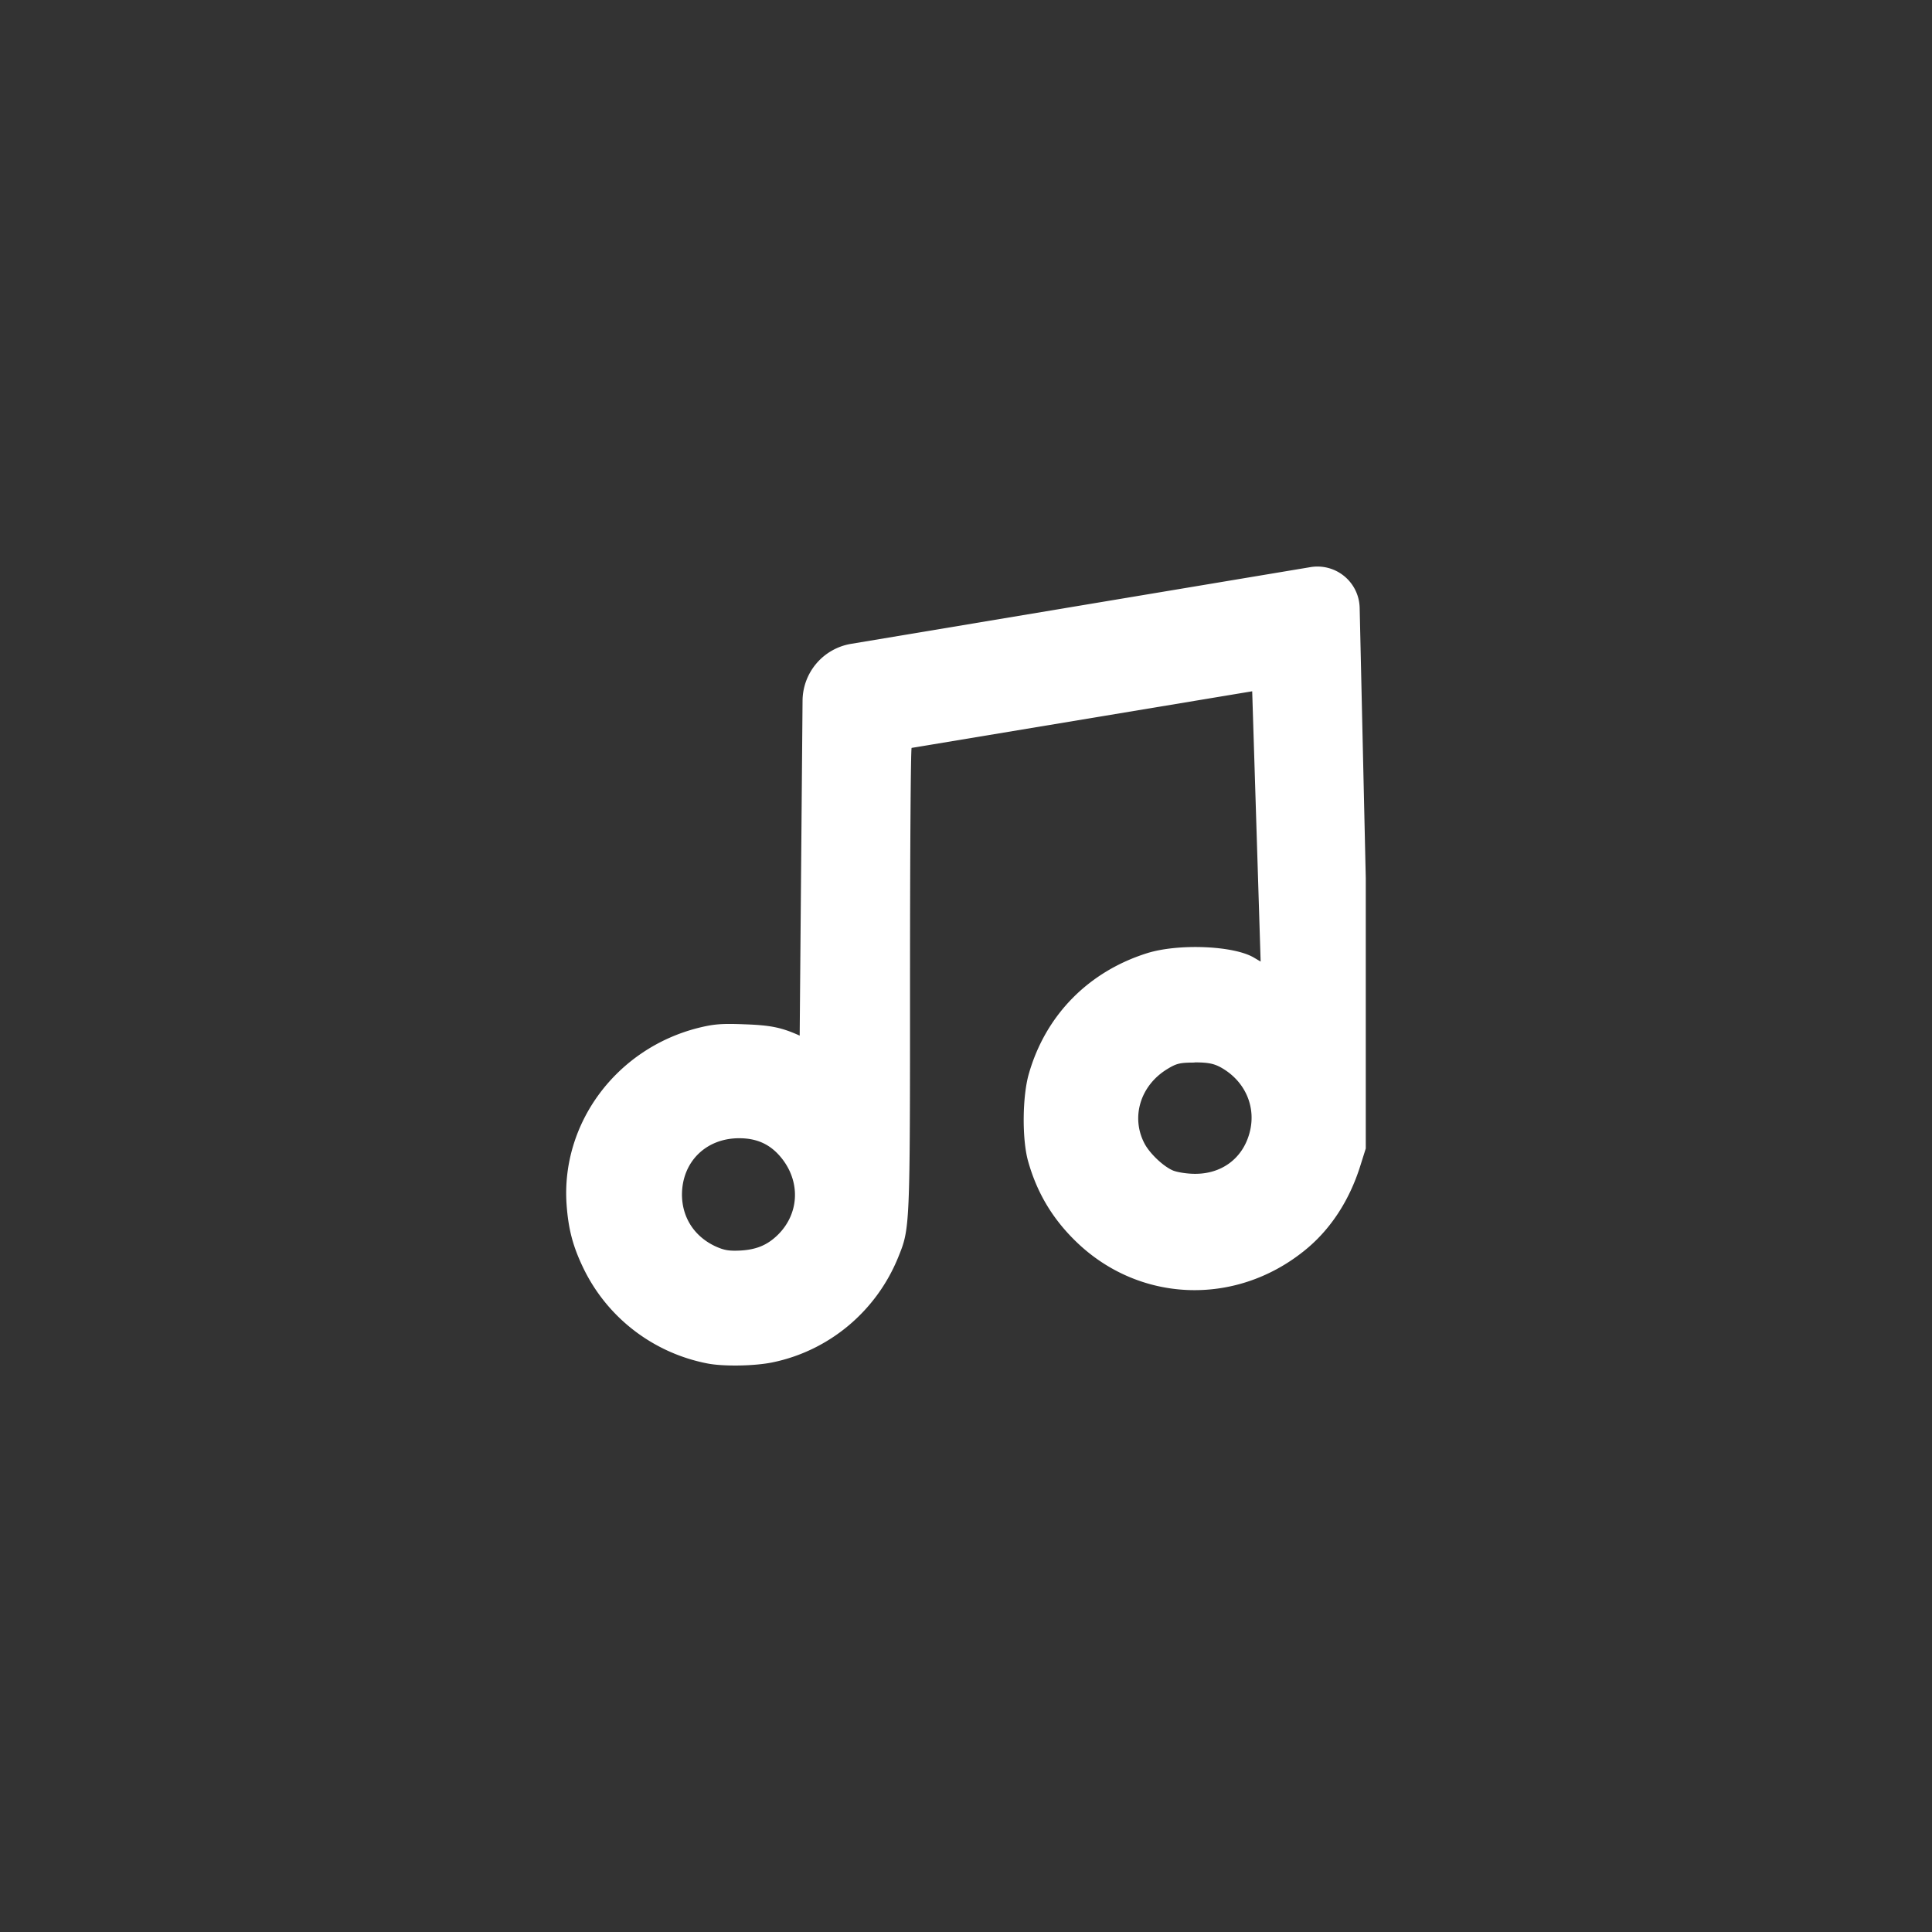 <?xml version="1.0" encoding="UTF-8" standalone="no"?>
<!-- Created with Inkscape (http://www.inkscape.org/) -->

<svg
   width="360"
   height="360"
   viewBox="0 0 95.25 95.25"
   version="1.1"
   id="svg1"
   xml:space="preserve"
   inkscape:version="1.3 (0e150ed6c4, 2023-07-21)"
   sodipodi:docname="music.svg"
   xmlns:inkscape="http://www.inkscape.org/namespaces/inkscape"
   xmlns:sodipodi="http://sodipodi.sourceforge.net/DTD/sodipodi-0.dtd"
   xmlns="http://www.w3.org/2000/svg"
   xmlns:svg="http://www.w3.org/2000/svg"><rect x="0" y="0" width="95.25" height="95.25" fill="#333333" stroke="none"/><sodipodi:namedview
     id="namedview1"
     pagecolor="#595959"
     bordercolor="#eeeeee"
     borderopacity="1"
     inkscape:showpageshadow="0"
     inkscape:pageopacity="0"
     inkscape:pagecheckerboard="0"
     inkscape:deskcolor="#3a3a3a"
     inkscape:document-units="px"
     inkscape:zoom="1.3472222"
     inkscape:cx="180.37113"
     inkscape:cy="180"
     inkscape:window-width="1322"
     inkscape:window-height="688"
     inkscape:window-x="0"
     inkscape:window-y="0"
     inkscape:window-maximized="1"
     inkscape:current-layer="layer1" /><defs
     id="defs1"><inkscape:path-effect
       effect="fillet_chamfer"
       id="path-effect1"
       is_visible="true"
       lpeversion="1"
       nodesatellites_param="F,0,1,1,0,0.271,0,1 @ F,0,1,1,0,0.271,0,1 @ F,0,0,1,0,0,0,1 @ F,0,0,1,0,0,0,1 @ F,0,0,1,0,0,0,1 @ F,0,0,1,0,0,0,1 @ F,0,0,1,0,0,0,1 @ F,0,0,1,0,0,0,1 @ F,0,0,1,0,0,0,1 @ F,0,0,1,0,0,0,1 @ F,0,0,1,0,0,0,1 @ F,0,0,1,0,0,0,1 @ F,0,0,1,0,0,0,1 @ F,0,0,1,0,0,0,1 @ F,0,0,1,0,0,0,1 @ F,0,0,1,0,0,0,1 @ F,0,0,1,0,0,0,1 @ F,0,0,1,0,0,0,1 @ F,0,0,1,0,0,0,1 @ F,0,0,1,0,0,0,1 @ F,0,0,1,0,0,0,1 @ F,0,0,1,0,0,0,1 @ F,0,0,1,0,0,0,1 | F,0,0,1,0,0,0,1 @ F,0,0,1,0,0,0,1 @ F,0,0,1,0,0,0,1 @ F,0,0,1,0,0,0,1 @ F,0,0,1,0,0,0,1 @ F,0,0,1,0,0,0,1 @ F,0,0,1,0,0,0,1 | F,0,0,1,0,0,0,1 @ F,0,0,1,0,0,0,1 @ F,0,0,1,0,0,0,1 @ F,0,0,1,0,0,0,1 @ F,0,0,1,0,0,0,1 @ F,0,0,1,0,0,0,1"
       radius="0"
       unit="px"
       method="auto"
       mode="F"
       chamfer_steps="1"
       flexible="false"
       use_knot_distance="true"
       apply_no_radius="true"
       apply_with_radius="true"
       only_selected="false"
       hide_knots="false" /></defs><g
     inkscape:label="Layer 1"
     inkscape:groupmode="layer"
     id="layer1"><path
       id="rect1"
       style="fill:#ffffff;stroke-width:0.542;stroke-linecap:round"
       d="M 5.991,2.027 3.434,2.454 A 0.323,0.323 130.493 0 0 3.164,2.77 L 3.148,4.634 C 3.046,4.588 2.985,4.576 2.84,4.571 2.711,4.566 2.669,4.57 2.584,4.591 2.128,4.706 1.819,5.122 1.851,5.575 c 0.01,0.135 0.034,0.229 0.092,0.35 0.132,0.276 0.388,0.474 0.69,0.533 0.09,0.018 0.264,0.015 0.365,-0.006 0.314,-0.065 0.576,-0.284 0.698,-0.584 0.066,-0.163 0.066,-0.154 0.066,-1.546 0,-0.709 0.004,-1.288 0.009,-1.289 L 5.666,2.718 5.713,4.222 5.674,4.199 C 5.56,4.133 5.256,4.121 5.082,4.175 4.754,4.278 4.516,4.521 4.423,4.847 c -0.036,0.125 -0.038,0.361 -0.005,0.482 0.049,0.178 0.138,0.327 0.273,0.456 0.349,0.334 0.877,0.355 1.26,0.05 C 6.098,5.719 6.207,5.554 6.269,5.354 l 0.029,-0.092 V 3.758 L 6.264,2.253 A 0.235,0.235 39.614 0 0 5.991,2.027 Z M 5.345,4.783 c 0.072,-8.67e-5 0.105,0.006 0.143,0.026 C 5.628,4.885 5.693,5.035 5.649,5.183 5.609,5.32 5.494,5.404 5.347,5.403 5.303,5.403 5.247,5.394 5.224,5.384 5.169,5.36 5.093,5.287 5.065,5.231 4.991,5.086 5.044,4.912 5.192,4.821 c 0.052,-0.032 0.071,-0.037 0.153,-0.037 z m -2.534,0.422 c 0.104,0 0.18,0.037 0.242,0.118 0.101,0.133 0.09,0.306 -0.028,0.421 -0.058,0.056 -0.118,0.081 -0.208,0.086 -0.065,0.003 -0.091,-0.002 -0.141,-0.025 C 2.561,5.75 2.494,5.646 2.493,5.52 2.493,5.337 2.626,5.205 2.811,5.205 Z"
       sodipodi:nodetypes="cccsccsscssscccsscssccccscscssssssscccs"
       inkscape:path-effect="#path-effect1"
       inkscape:original-d="M 6.2583279,1.9818671 3.1660232,2.4986438 3.1483689,4.6338324 C 3.0460142,4.5884608 2.9849286,4.5760845 2.8402268,4.5708979 2.7110174,4.5662669 2.6690084,4.5696091 2.5835006,4.5912365 2.1281511,4.7063847 1.8187141,5.1219411 1.8509291,5.5751618 c 0.00961,0.1351332 0.034332,0.2285523 0.092483,0.3499766 0.1322314,0.2761119 0.3881724,0.4738109 0.6899757,0.5330235 0.089534,0.017566 0.2641052,0.014635 0.3649427,-0.00614 0.3142475,-0.064737 0.576331,-0.283988 0.6984179,-0.5844454 0.066046,-0.1625413 0.065621,-0.1544777 0.065621,-1.5461136 0,-0.7085681 0.00421,-1.2877887 0.00921,-1.2886198 L 5.6657508,2.7181712 5.7129558,4.2224566 5.6738138,4.1994316 C 5.5604932,4.1332282 5.256427,4.1208239 5.082456,4.1752556 4.7542711,4.2779377 4.5158983,4.5207993 4.4227963,4.8471952 c -0.035637,0.1249356 -0.038045,0.36149 -0.00499,0.4816016 0.04907,0.1782865 0.1378629,0.3265788 0.2732274,0.4558905 0.3492858,0.333667 0.8770605,0.3547556 1.2602226,0.050271 C 6.0977464,5.7185487 6.2065807,5.5537344 6.2693831,5.3537402 l 0.028781,-0.091715 V 3.7577397 Z M 5.3449384,4.7834934 c 0.072396,-8.67e-5 0.1047533,0.0061 0.1427536,0.026478 C 5.6281532,4.885309 5.6927708,5.0346293 5.6492492,5.183357 5.6092932,5.3198993 5.4939637,5.4037361 5.3472409,5.4028598 5.3029779,5.4025987 5.2473134,5.3938837 5.2236746,5.3836724 5.1692984,5.3601848 5.0932024,5.2871632 5.0648037,5.2313252 4.9906966,5.0856138 5.0443247,4.9119083 5.1918237,4.8207168 c 0.052393,-0.032392 0.070704,-0.037125 0.1531147,-0.037223 z m -2.53426,0.421737 c 0.1042481,0 0.1803218,0.037092 0.2417601,0.1181939 0.1008011,0.1330631 0.089513,0.3060576 -0.02763,0.4205858 -0.057566,0.056281 -0.1176306,0.081198 -0.2079904,0.085959 -0.064559,0.0034 -0.091486,-0.00163 -0.1412186,-0.025327 C 2.5606523,5.7498731 2.4937039,5.6456757 2.4933203,5.5199024 2.4927691,5.3373495 2.6260835,5.2052304 2.8106784,5.2052304 Z"
       transform="matrix(8.86,0,0,8.86,11.534,10)" /></g></svg>
